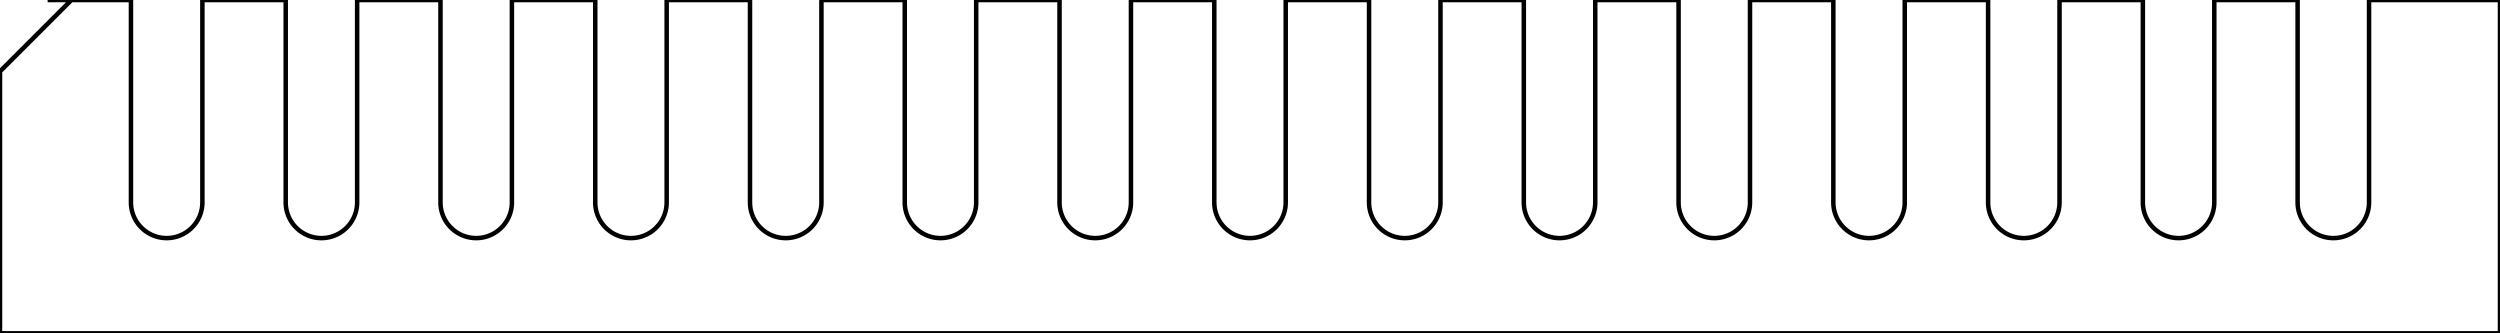 <?xml version="1.0" encoding="UTF-8"?>
<svg xmlns="http://www.w3.org/2000/svg" xmlns:xlink="http://www.w3.org/1999/xlink" width="105mm" height="14mm" viewBox="0 0 105 14">

<!-- outline, cut corner to signify cell 15 facing beamline door -->
    <path transform="matrix(1,0,0,1,0,0)" style="stroke:#000000;stroke-width:0.05mm;fill:none" d="
	M0,3
	L0,14
	L105,14
	L105,0

	h-5.5

	v8.5
	a1.5,1.5 0 0,1 -3,0
	v-8.5
	h-3.5

	v8.5
	a1.5,1.5 0 0,1 -3,0
	v-8.5
	h-3.5

	v8.5
	a1.5,1.5 0 0,1 -3,0
	v-8.5
	h-3.5

	v8.5
	a1.5,1.5 0 0,1 -3,0
	v-8.5
	h-3.5

	v8.5
	a1.5,1.5 0 0,1 -3,0
	v-8.5
	h-3.5

	v8.5
	a1.5,1.5 0 0,1 -3,0
	v-8.5
	h-3.5

	v8.5
	a1.5,1.5 0 0,1 -3,0
	v-8.5
	h-3.5

	v8.5
	a1.5,1.5 0 0,1 -3,0
	v-8.5
	h-3.5

	v8.5
	a1.5,1.5 0 0,1 -3,0
	v-8.5
	h-3.5

	v8.5
	a1.5,1.5 0 0,1 -3,0
	v-8.5
	h-3.5

	v8.5
	a1.5,1.5 0 0,1 -3,0
	v-8.5
	h-3.5

	v8.5
	a1.5,1.5 0 0,1 -3,0
	v-8.5
	h-3.5

	v8.5
	a1.5,1.5 0 0,1 -3,0
	v-8.5
	h-3.5

	v8.5
	a1.5,1.5 0 0,1 -3,0
	v-8.5
	h-3.5

	v8.5
	a1.5,1.5 0 0,1 -3,0
	v-8.5
	h-3.5

	L3,0

	z"/>

</svg>
